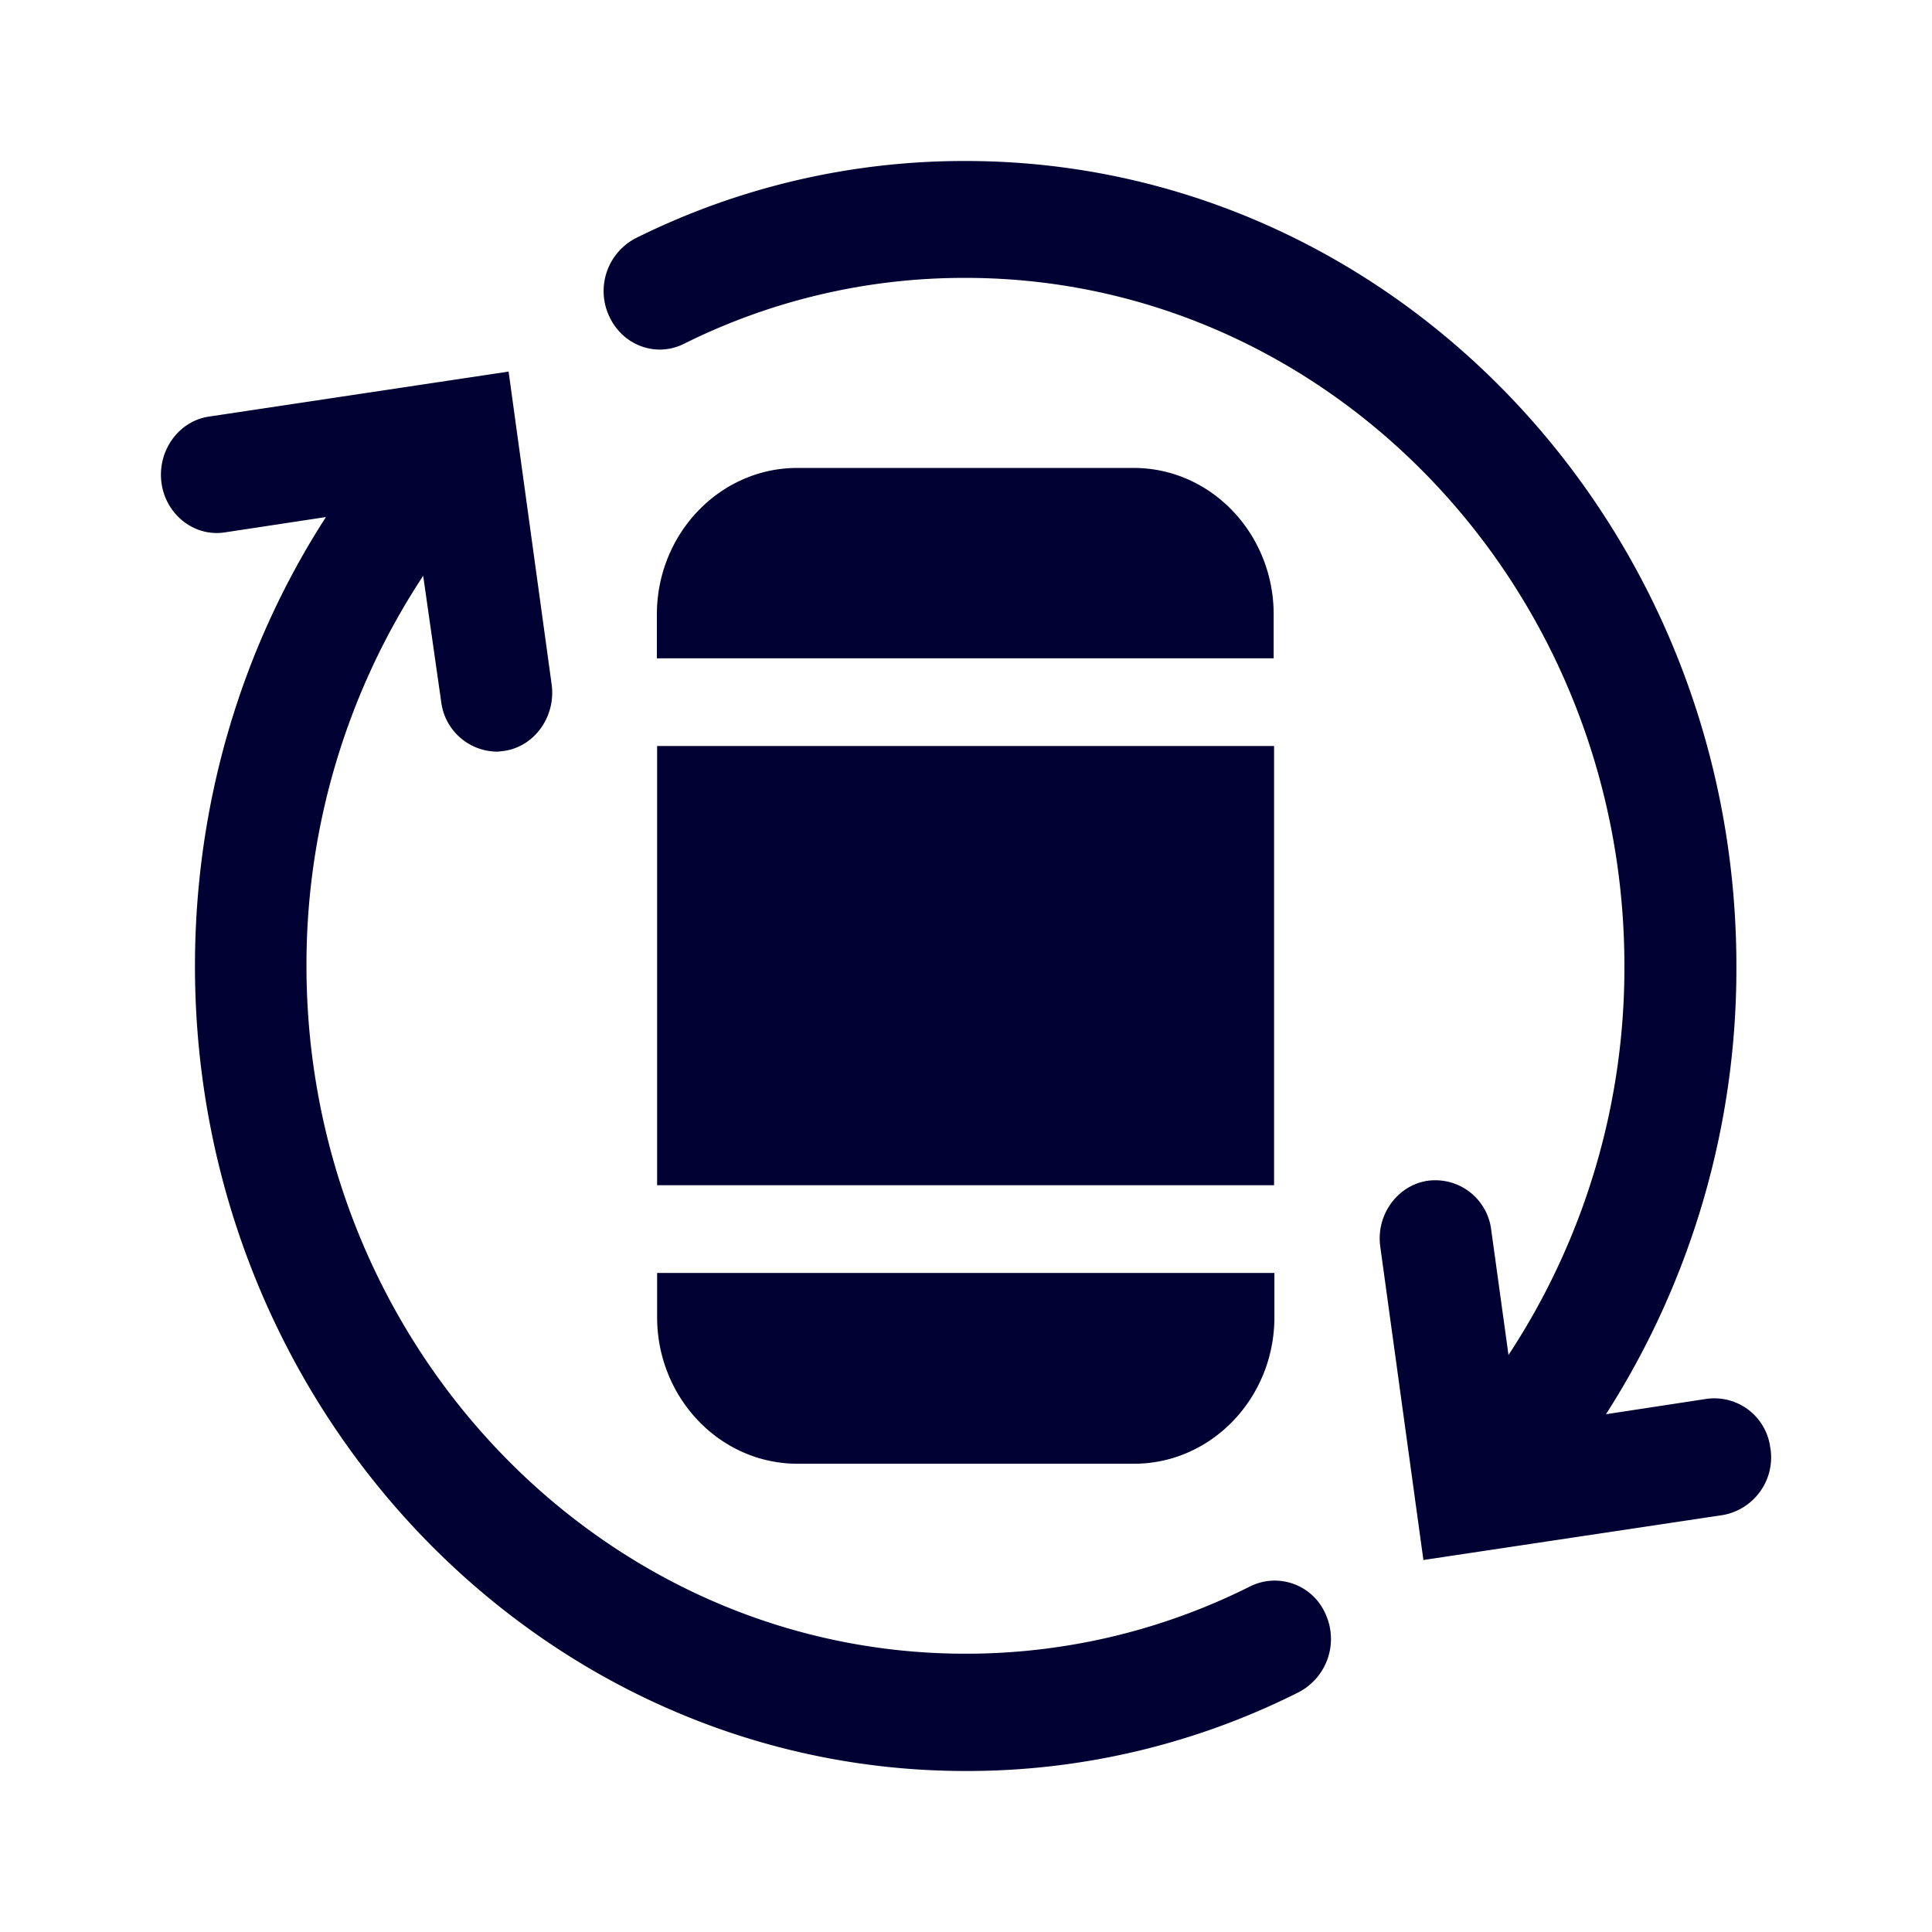 <svg width="24" height="24" fill="none" xmlns="http://www.w3.org/2000/svg"><path d="M21.992 17.992a.7.7 0 0 0-.79-.615l-1.252.191A10.255 10.255 0 0 0 21.57 12c0-5.517-4.298-10-9.576-10a9.153 9.153 0 0 0-4.097.959.74.74 0 0 0-.33.968c.165.363.58.517.927.345a7.797 7.797 0 0 1 3.5-.82c4.511 0 8.185 3.837 8.185 8.548a8.75 8.75 0 0 1-1.44 4.832l-.214-1.55a.7.7 0 0 0-.79-.614c-.378.056-.646.428-.588.824l.535 3.887 3.723-.559a.728.728 0 0 0 .588-.828Zm-5.528 2.053a.746.746 0 0 1-.325.973 9.15 9.15 0 0 1-4.142.982c-5.282 0-9.575-4.488-9.575-10 0-2.007.57-3.939 1.627-5.577l-1.253.19c-.379.061-.736-.218-.79-.614-.053-.396.21-.768.59-.824l3.722-.559.535 3.888c.053.395-.21.768-.589.824l-.012.001c-.03.004-.058.008-.086.008a.705.705 0 0 1-.686-.624l-.223-1.56a8.771 8.771 0 0 0-1.45 4.842c0 4.712 3.674 8.548 8.186 8.548a7.86 7.86 0 0 0 3.54-.838.687.687 0 0 1 .931.34Zm-.637-5.322H8.163V9.267h7.664v5.457Zm-7.664 1.64c0 1 .78 1.82 1.743 1.82h4.182c.959 0 1.743-.815 1.743-1.82v-.55H8.163v.55Zm1.739-10.55h4.182c.958 0 1.738.815 1.738 1.82v.545H8.16v-.545c0-1.005.785-1.82 1.743-1.82Z" fill="#003"/></svg>